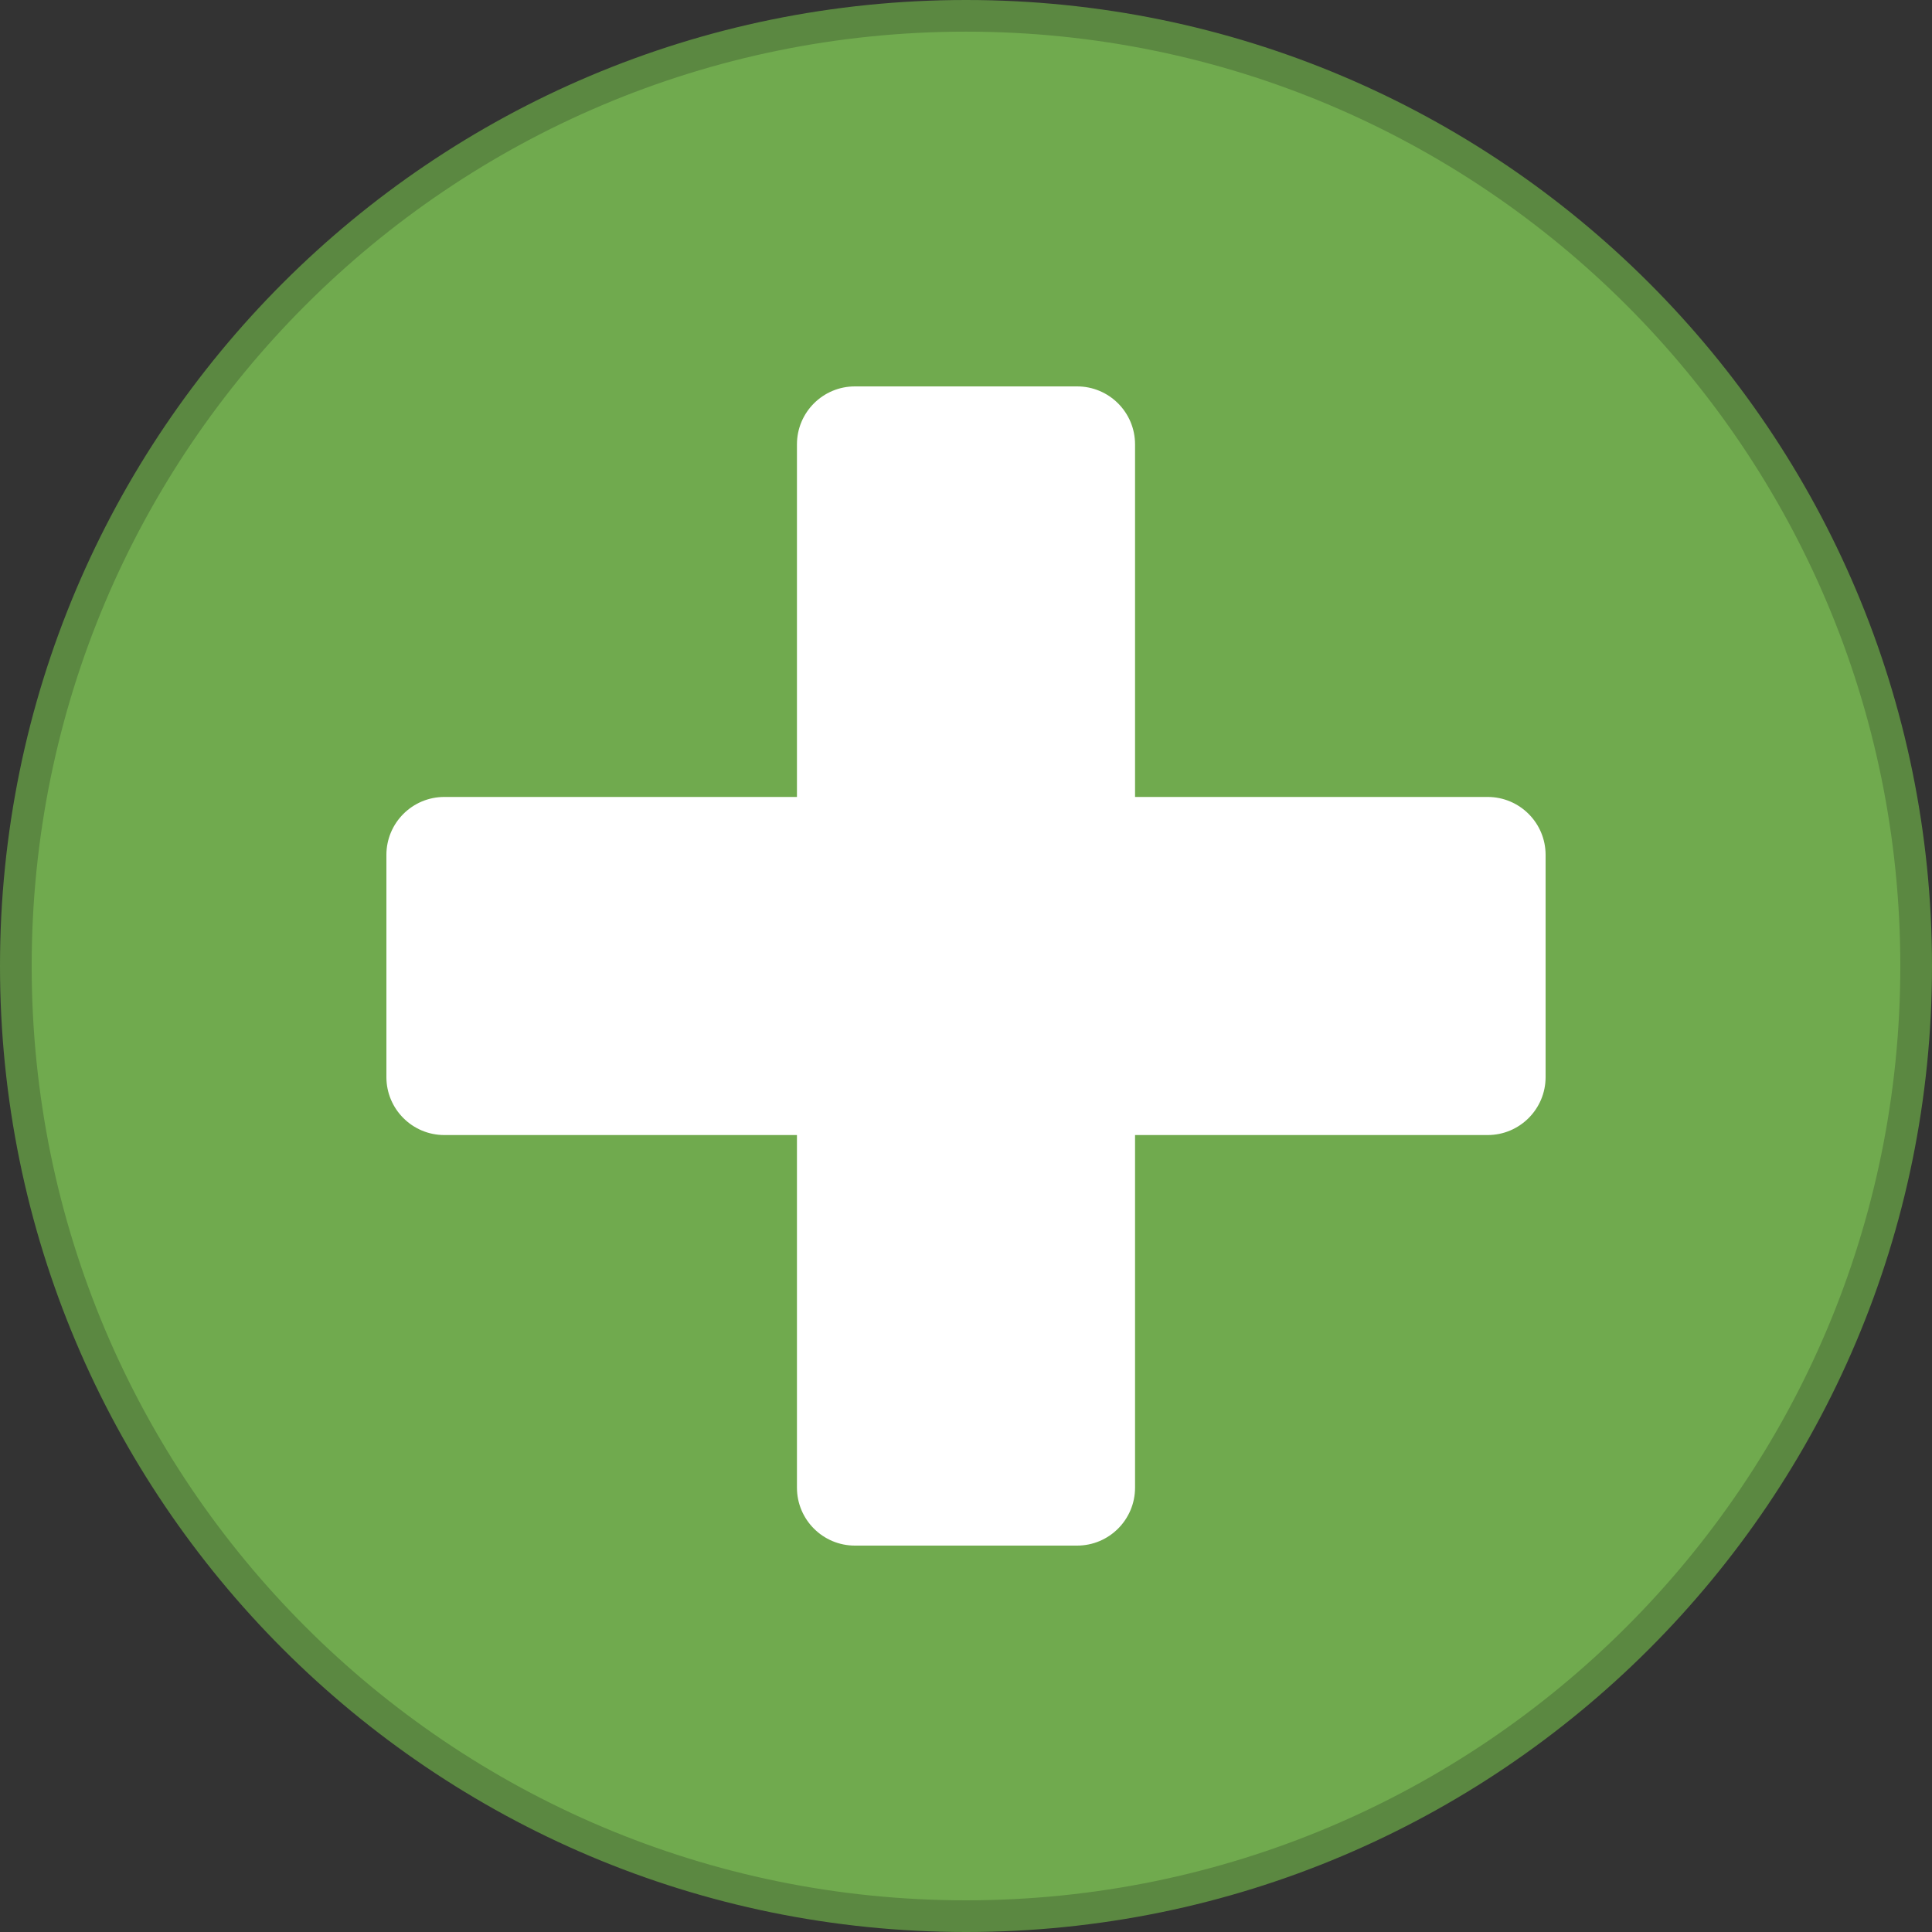 <?xml version="1.0" encoding="UTF-8"?>
<!DOCTYPE svg PUBLIC "-//W3C//DTD SVG 1.1//EN" "http://www.w3.org/Graphics/SVG/1.1/DTD/svg11.dtd">
<svg version="1.1" xmlns="http://www.w3.org/2000/svg" xmlns:xlink="http://www.w3.org/1999/xlink" x="0" y="0" width="60" height="60" viewBox="0, 0, 60, 60">
  <rect x="0" y="0" width="60" height="60" fill="#333333" stroke="none"/>
  <g id="Layer_1">
    <path d="M30,59.508 C13.703,59.508 0.492,46.297 0.492,30 C0.492,13.703 13.703,0.492 30,0.492 C46.297,0.492 59.508,13.703 59.508,30 C59.508,46.297 46.297,59.508 30,59.508 z" fill="#70AA4E"/>
    <path d="M30,0 C46.568,0 60,13.431 60,30 C60,46.568 46.568,60 30,60 C13.431,60 0,46.568 0,30 C0,13.431 13.431,0 30,0 z M30,0.983 C13.975,0.984 0.984,13.975 0.984,30 C0.984,46.025 13.975,59.016 30,59.016 C46.025,59.016 59.016,46.025 59.016,30 C59.016,13.975 46.025,0.984 30,0.983 z" fill="#5B8841"/>
    <path d="M33.45,12 C34.444,12 35.25,12.806 35.25,13.8 L35.25,24.75 L46.2,24.75 C47.194,24.75 48,25.556 48,26.55 L48,33.45 C48,34.444 47.194,35.25 46.2,35.25 L35.25,35.25 L35.25,46.2 C35.25,47.194 34.444,48 33.45,48 L26.55,48 C25.556,48 24.75,47.194 24.75,46.2 L24.75,35.25 L13.8,35.25 C12.806,35.25 12,34.444 12,33.45 L12,26.55 C12,25.556 12.806,24.75 13.8,24.75 L24.75,24.75 L24.75,13.8 C24.75,12.806 25.556,12 26.55,12 L33.45,12 z" fill="#FFFFFF"/>
  </g>
</svg>
